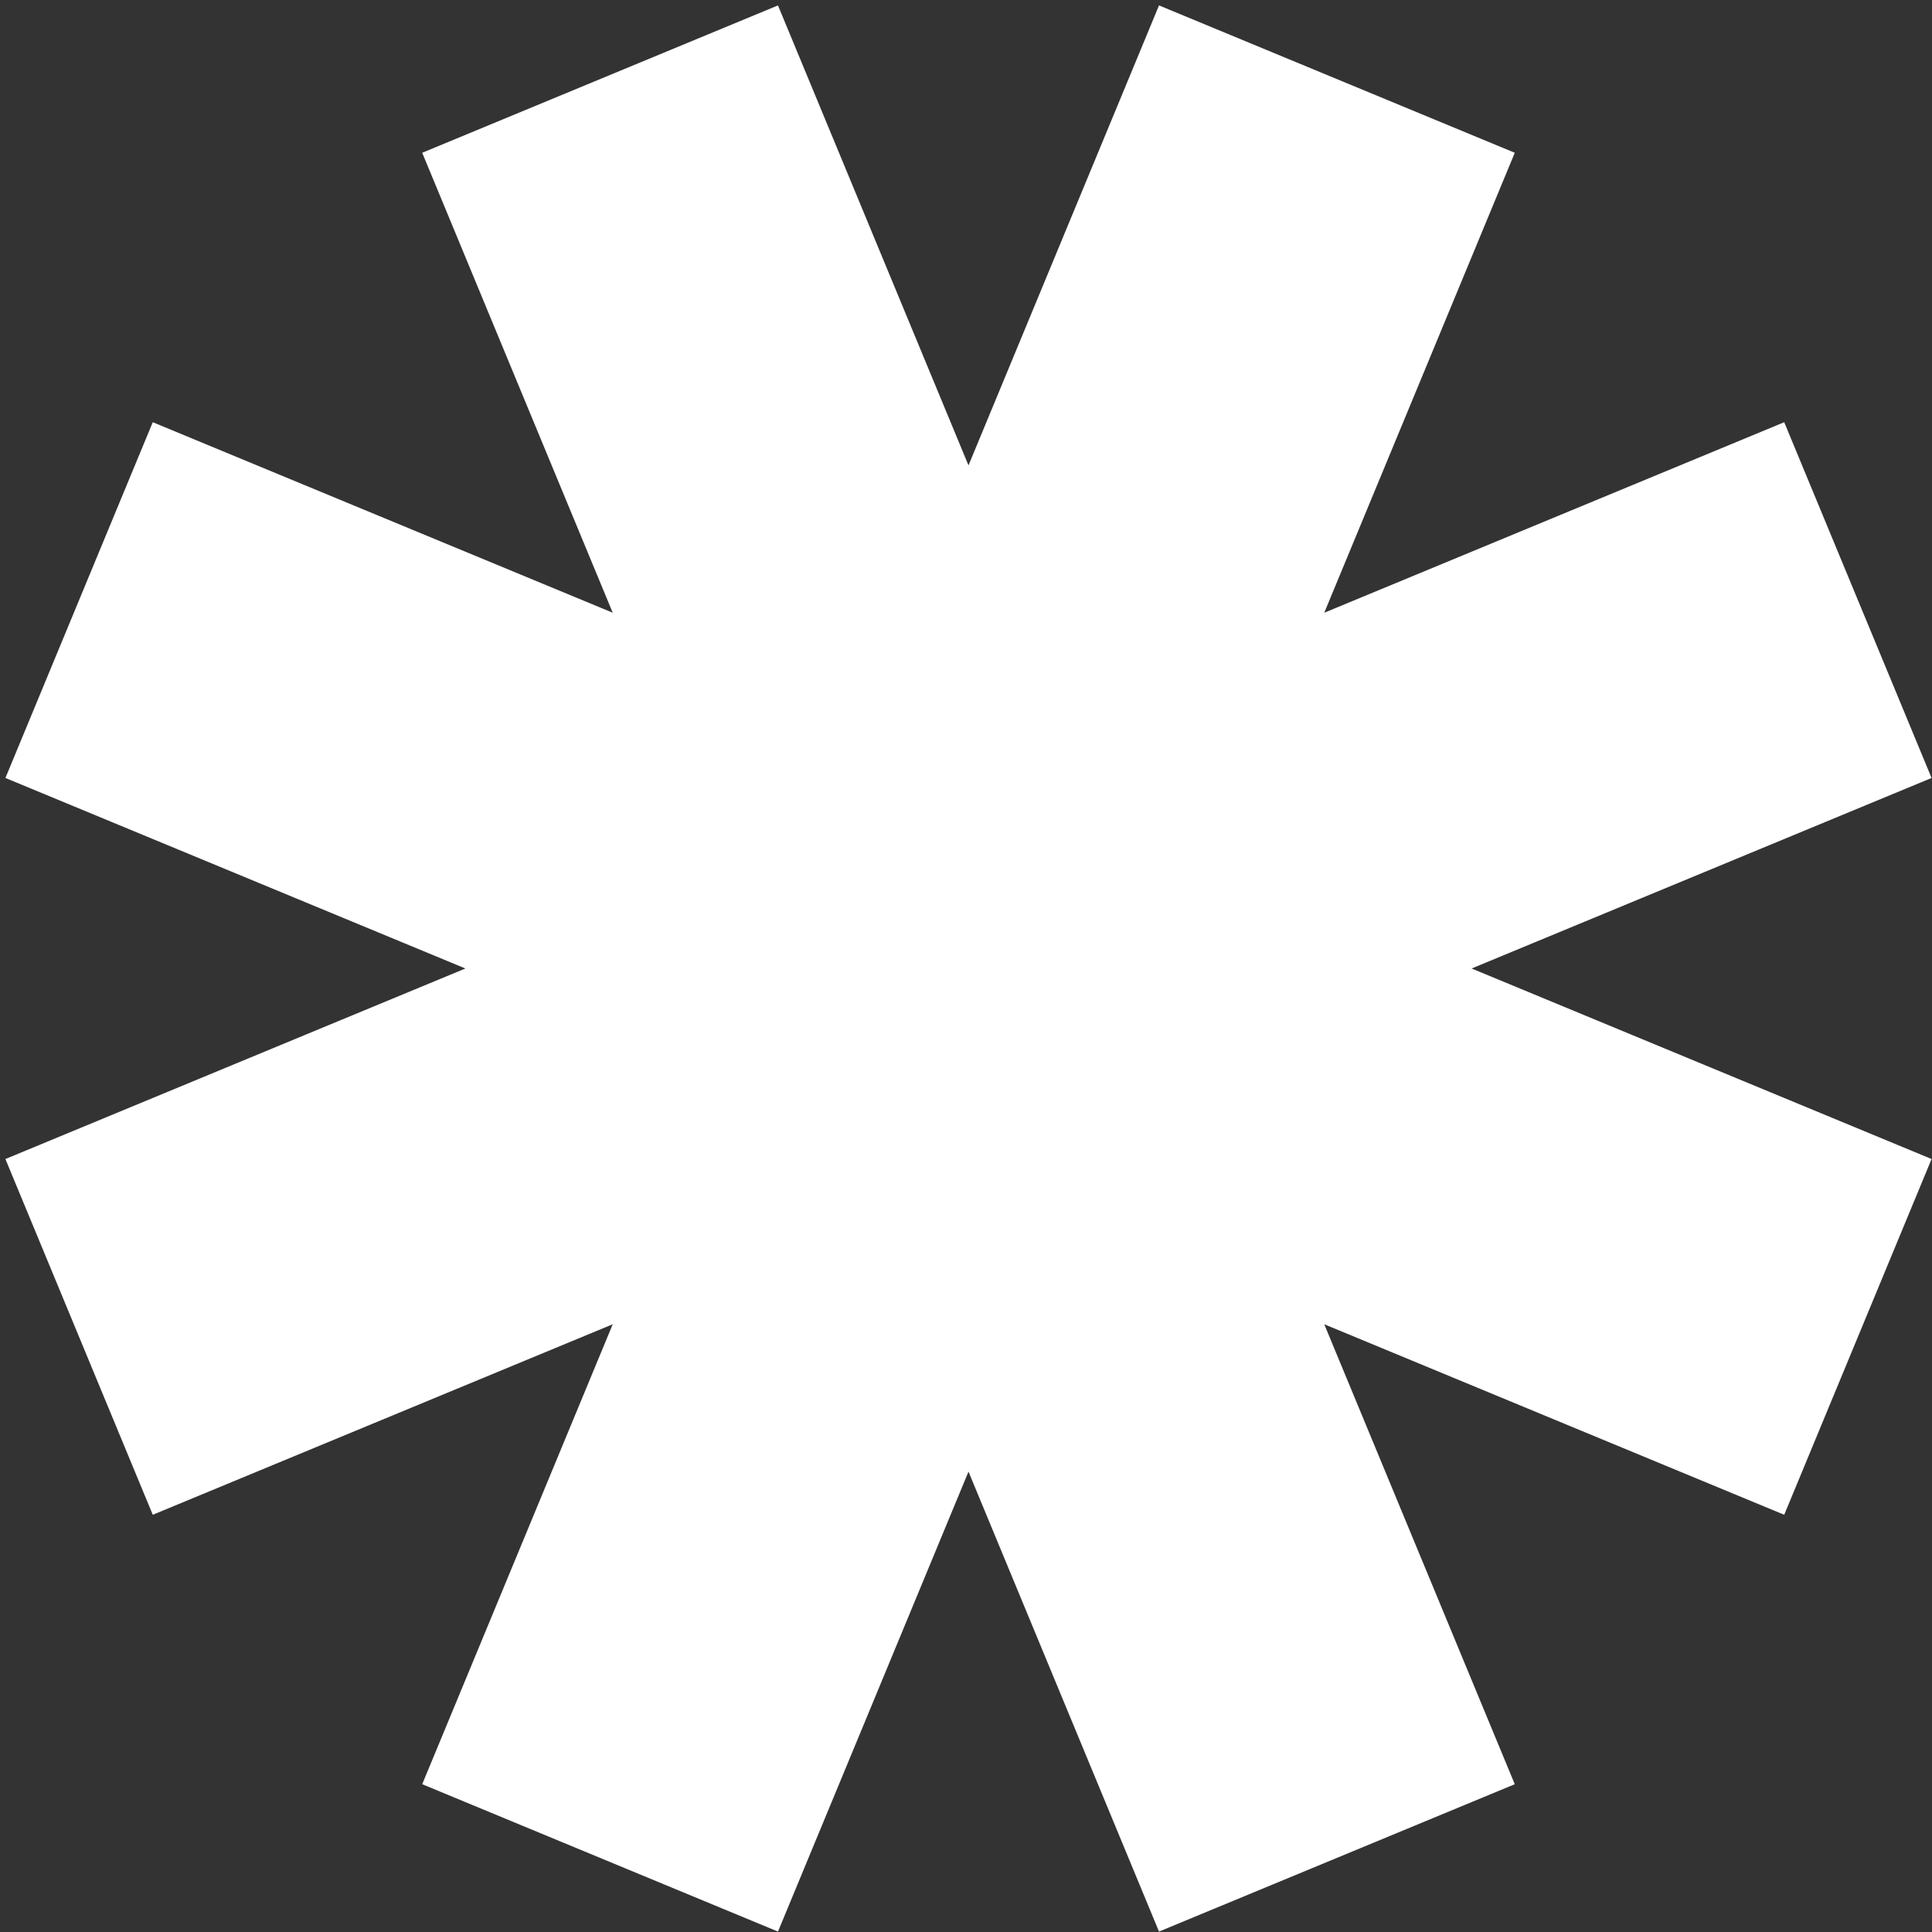 <svg width="331" height="331" viewBox="0 0 331 331" fill="none" xmlns="http://www.w3.org/2000/svg">
<rect x="0" y="0" width="331" height="331" fill="#333333" stroke="none"/>
<path fill-rule="evenodd" clip-rule="evenodd" d="M198.569 0.927L259.519 26.174L226.878 104.977L305.68 72.336L330.927 133.287L252.125 165.927L330.927 198.568L305.681 259.519L226.876 226.877L259.518 305.681L198.567 330.927L165.927 252.126L133.287 330.927L72.336 305.68L104.977 226.878L26.174 259.519L0.927 198.569L79.731 165.927L0.928 133.286L26.174 72.336L104.975 104.976L72.334 26.174L133.285 0.927L165.927 79.732L198.569 0.927Z" fill="white"/>
</svg>
